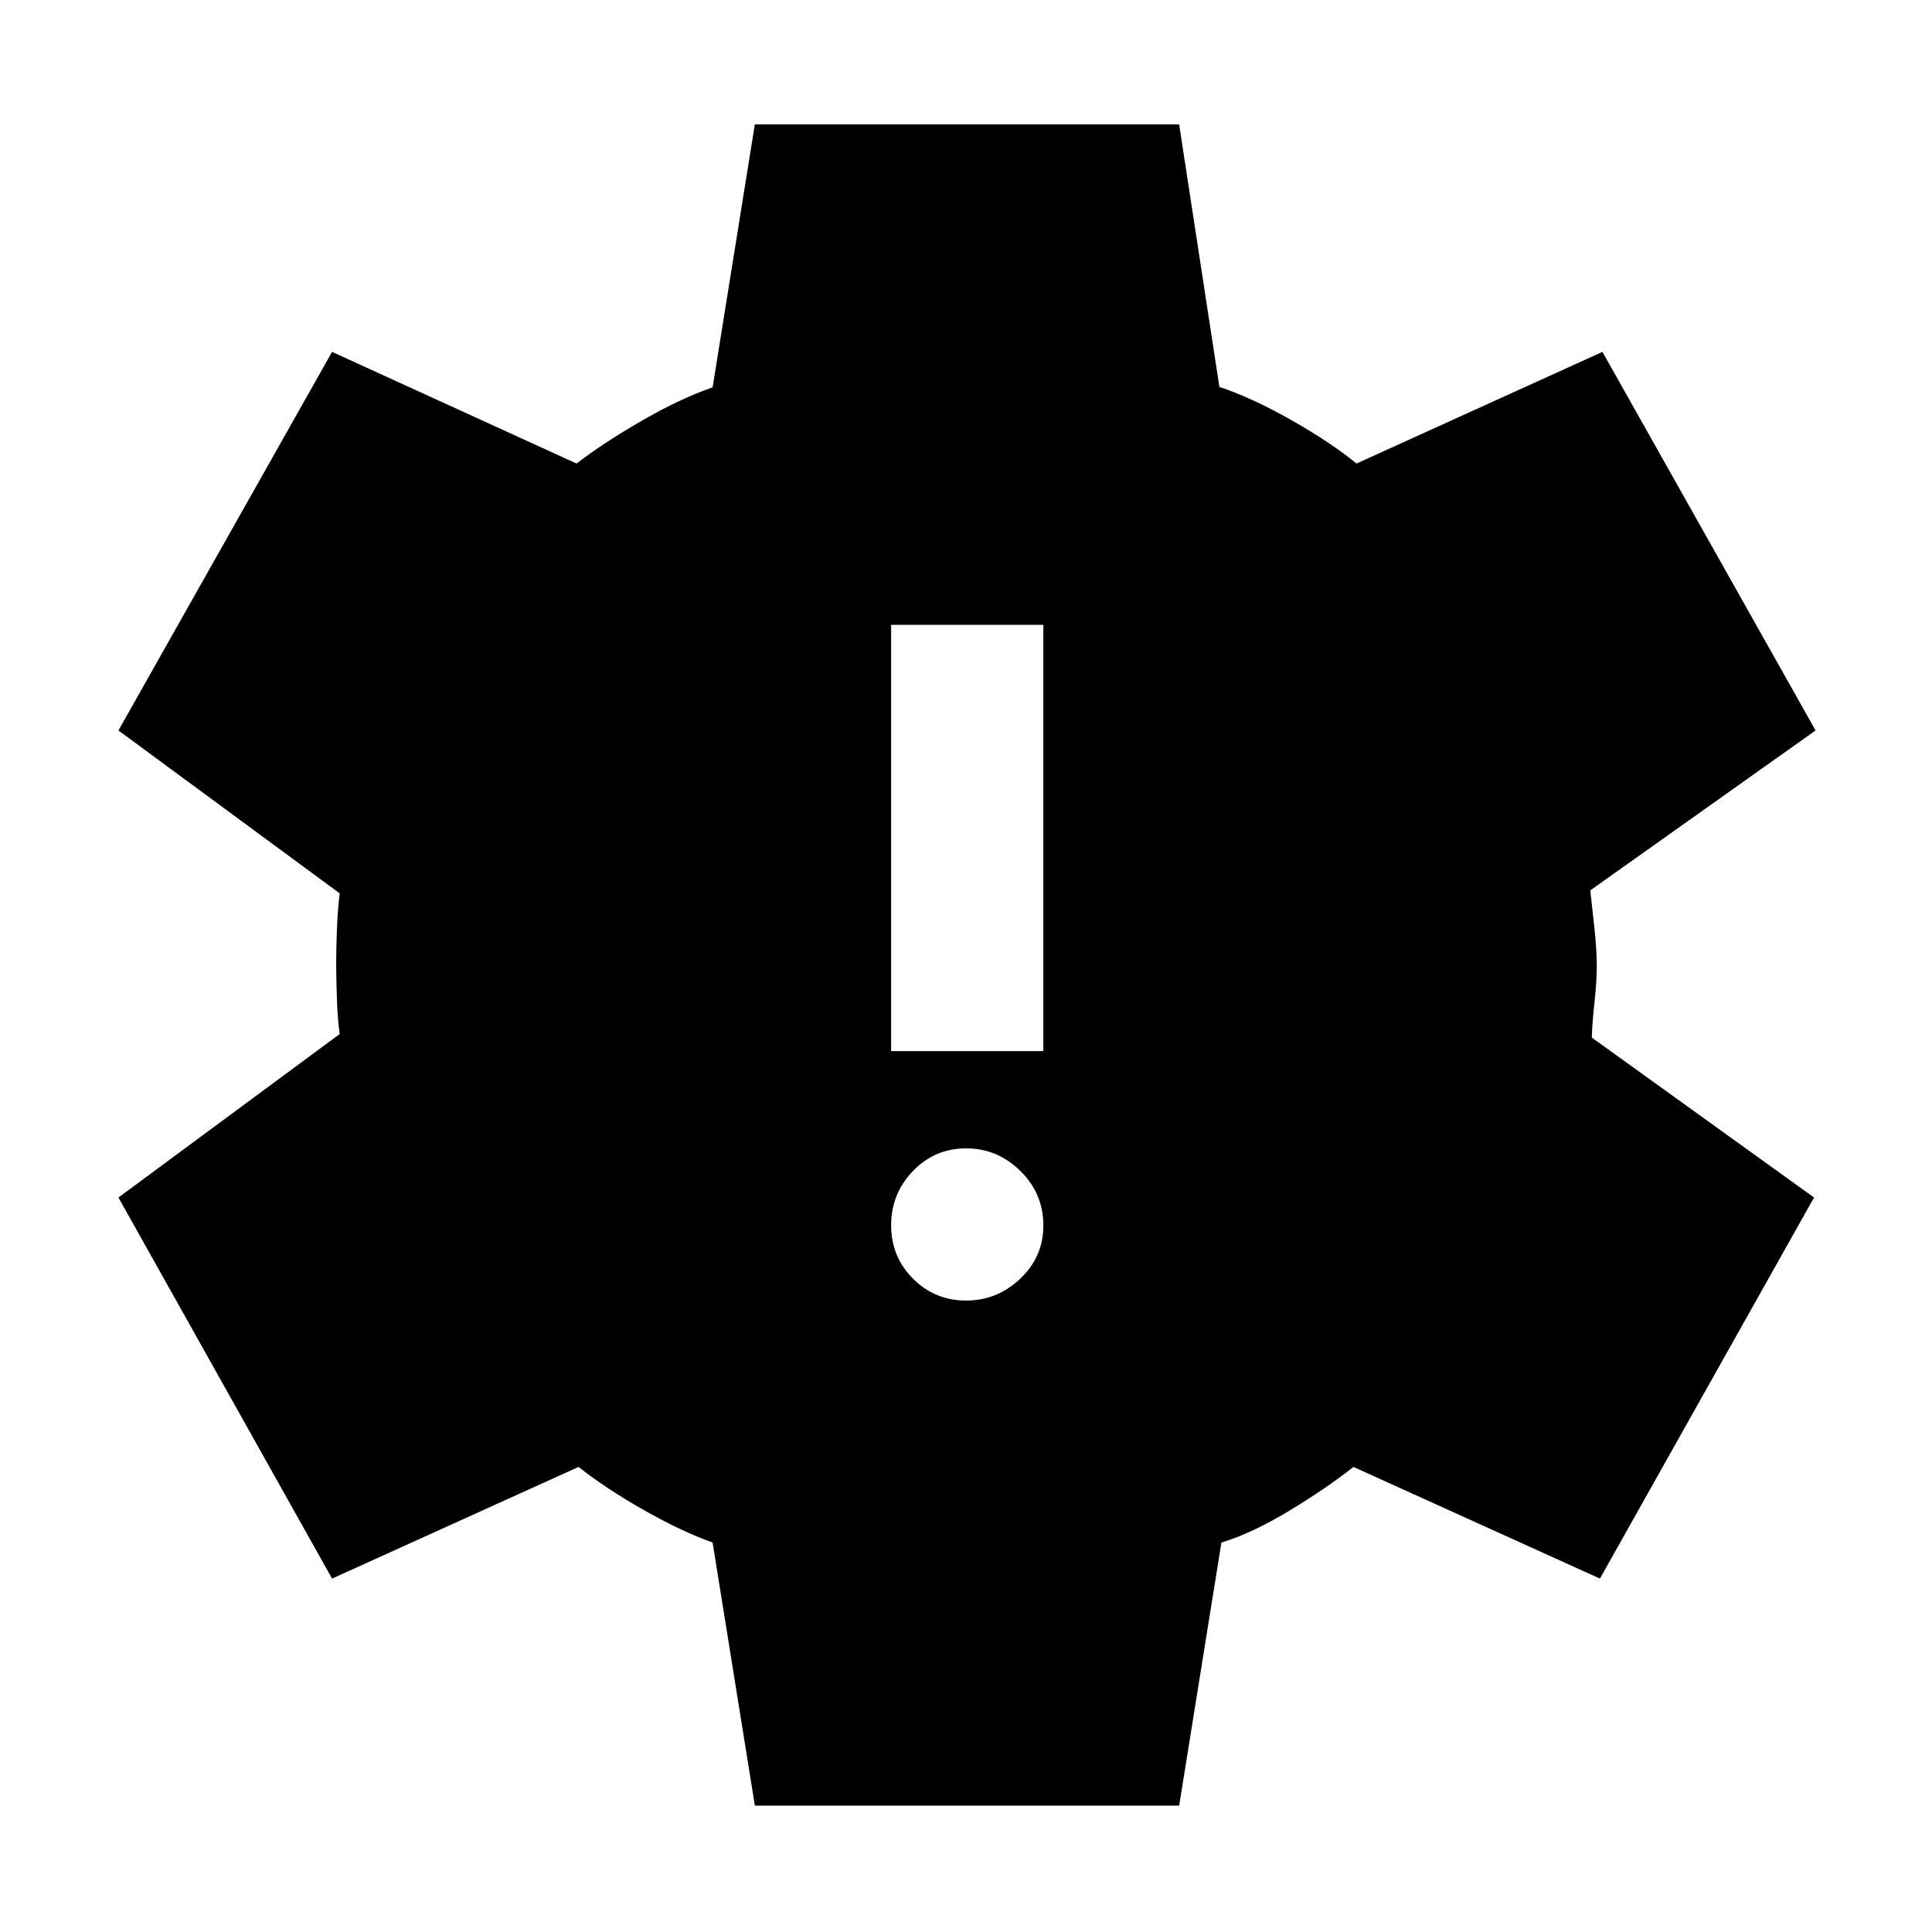 <svg xmlns="http://www.w3.org/2000/svg" height="48" viewBox="0 -960 960 960" width="48"><path d="m375.09-62.8-21-130.72q-15.52-5.52-34.43-16.28-18.9-10.77-32.18-21.29L165-175.61 58.85-364.96 168.8-446.2q-1-6.53-1.38-17.16-.38-10.63-.38-18.16 0-6.77.38-16.78.38-10.02 1.38-17.79L58.85-597.04 165-785.15l121.5 55.48q12.98-10.05 32.26-21.19 19.28-11.14 35.33-16.66l20.99-130.68h210.83l20 130.44q16.48 5.53 36.05 16.67 19.56 11.13 32.08 21.42l122.2-55.48 105.91 188.11-111.95 79.47q1 8.77 2.12 19.29 1.11 10.52 1.11 18.29 0 7.76-1.11 17.78-1.12 10.01-1.36 17.78l110.43 79.47L795-175.61l-122.48-55.48q-13.28 10.52-31.92 21.79-18.64 11.26-33.69 15.78L585.92-62.8H375.09Zm104.93-250.96q15.46 0 26.94-10.86 11.47-10.86 11.47-26.46 0-15.83-11.42-27.07-11.43-11.24-26.96-11.24-15.53 0-26.39 11.25-10.86 11.26-10.86 26.94 0 15.72 10.88 26.58 10.88 10.86 26.34 10.86ZM442.8-437.72h75.63v-211.8H442.8v211.8Z"/></svg>